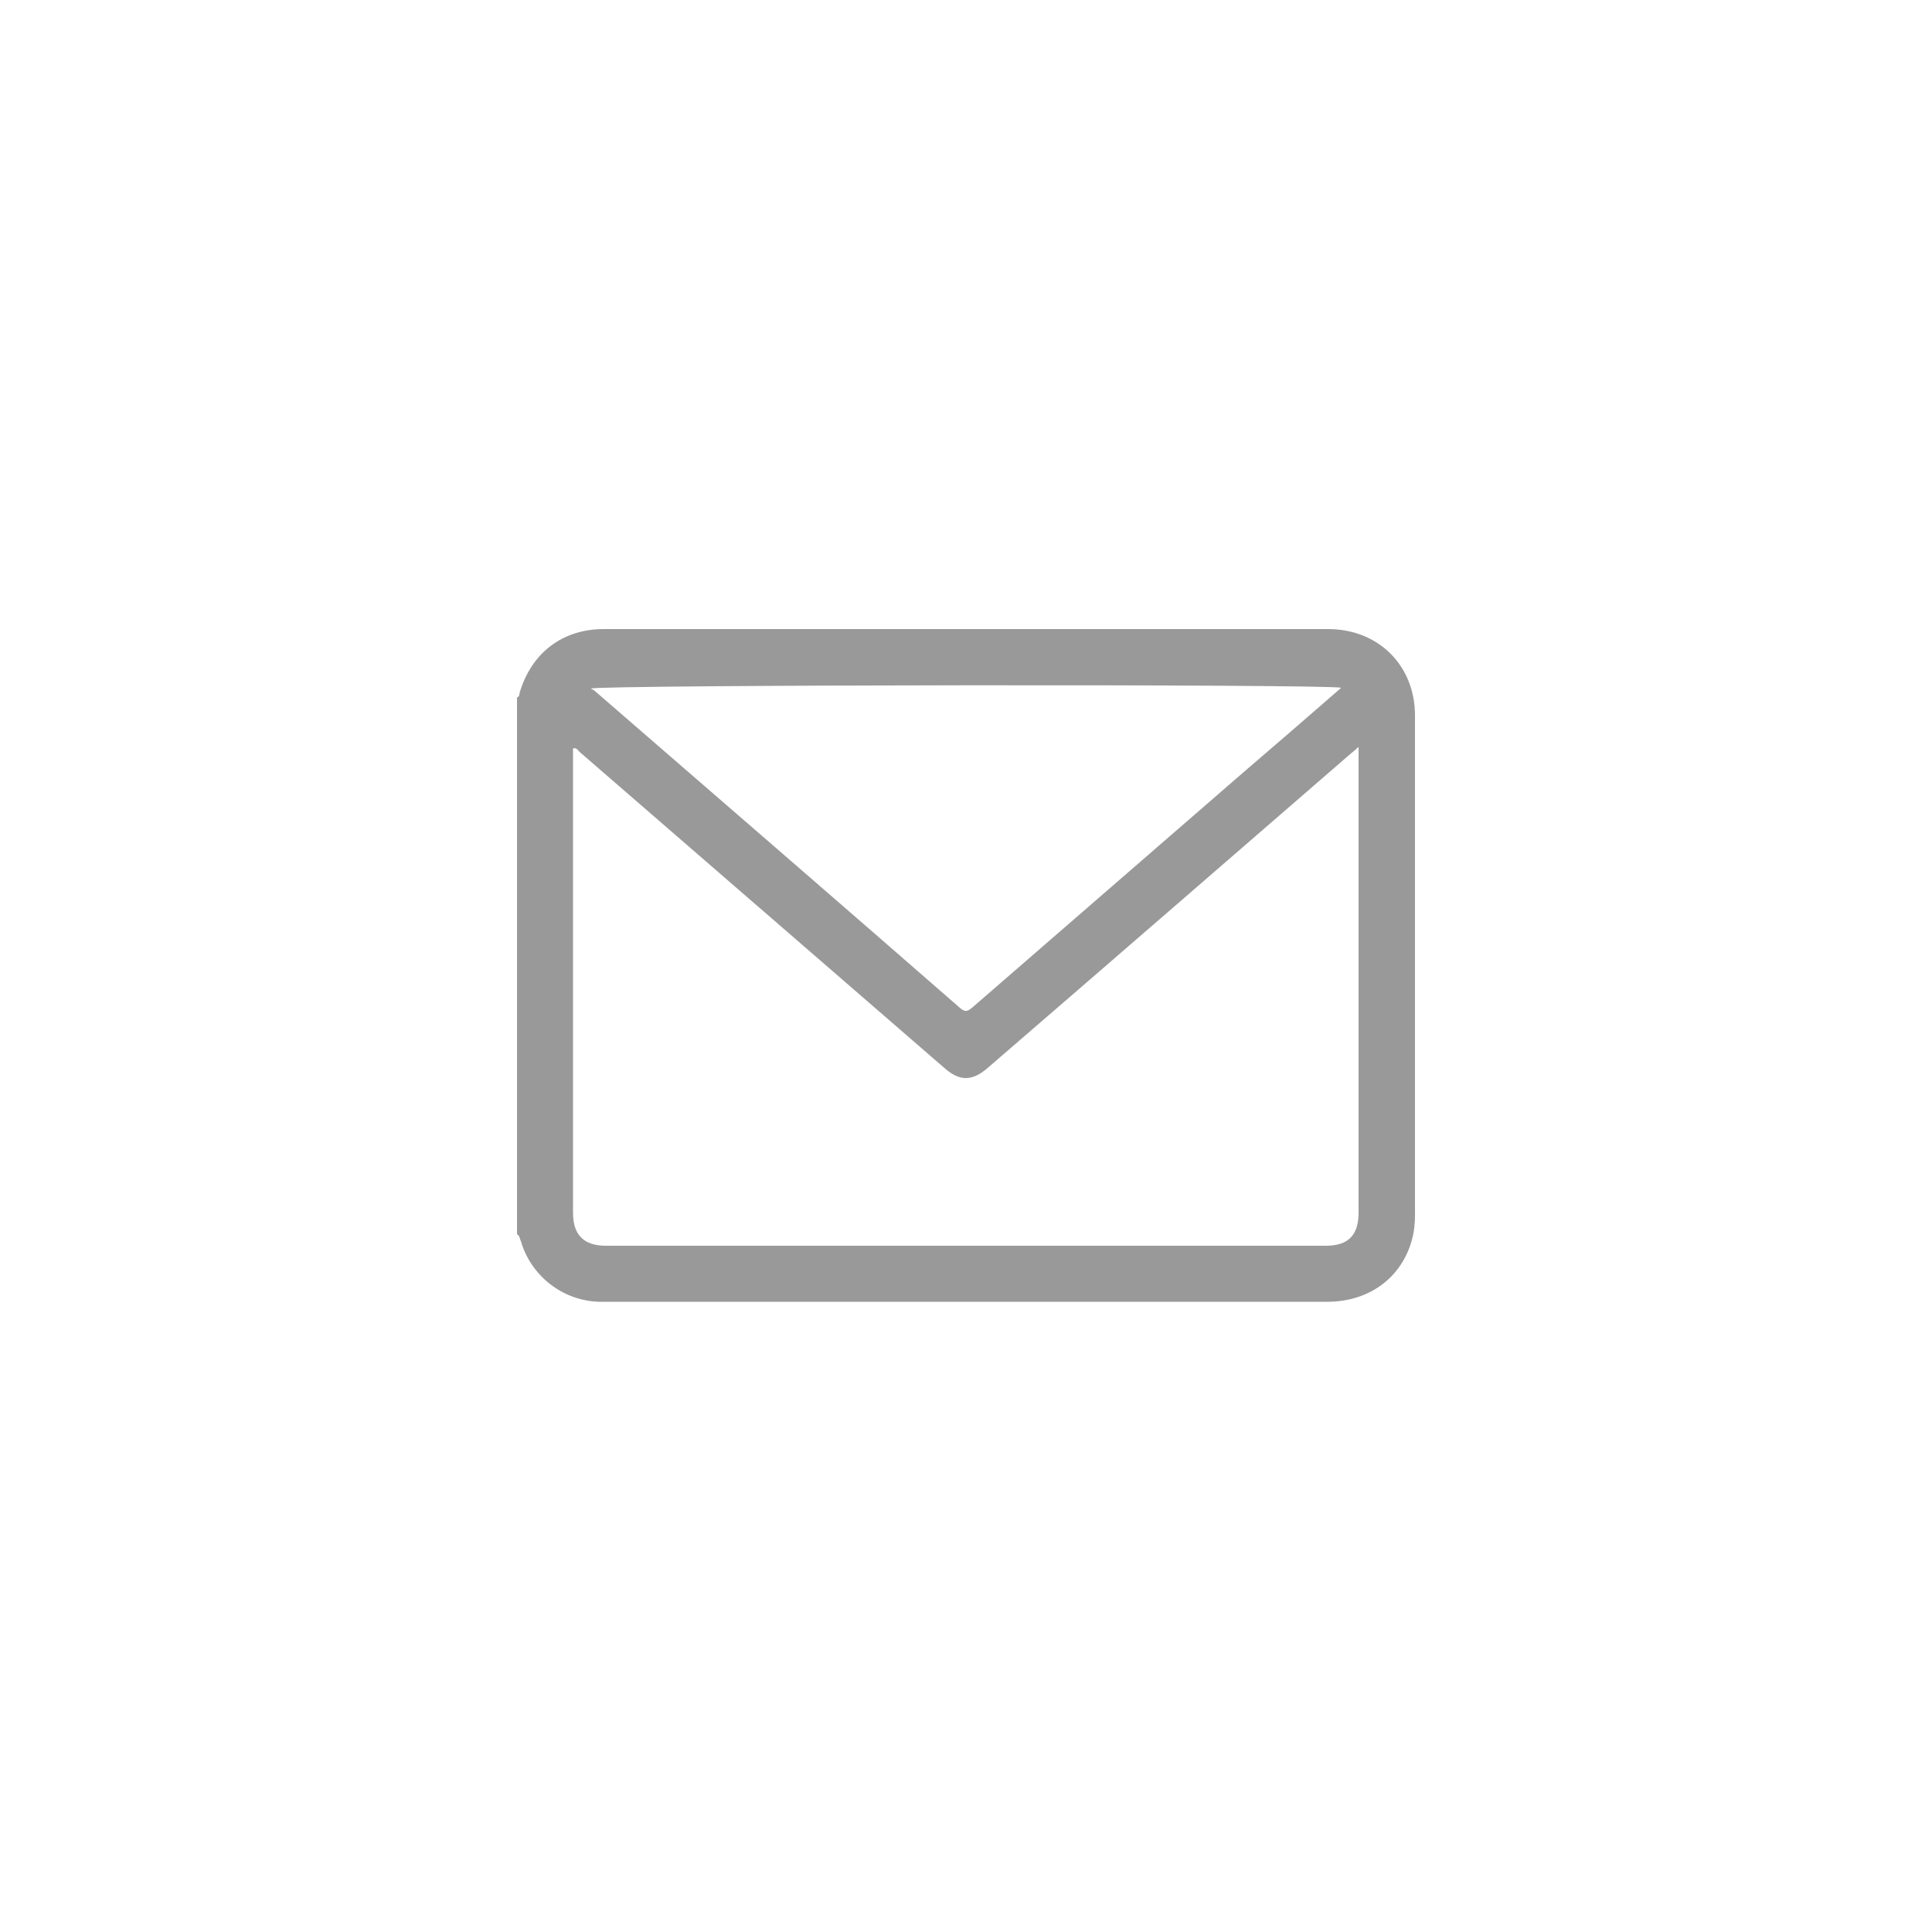 <?xml version="1.0" encoding="utf-8"?>
<!-- Generator: Adobe Illustrator 26.0.1, SVG Export Plug-In . SVG Version: 6.00 Build 0)  -->
<svg version="1.1" id="Layer_1" xmlns="http://www.w3.org/2000/svg" xmlns:xlink="http://www.w3.org/1999/xlink" x="0px" y="0px"
	 viewBox="0 0 500 500" style="enable-background:new 0 0 500 500;" xml:space="preserve">
<style type="text/css">
	.st0{display:none;}
	.st1{display:inline;fill:#2D3A4B;}
	.st2{display:inline;fill:#FFE115;}
	.st3{fill:#999999;}
	.st4{display:inline;}
	.st5{fill:#2D3A4B;}
</style>
<g id="facebook" class="st0">
	<path class="st1" d="M357.6,70.7c6.1,2.8,8.4,7.7,8.2,14.4c-0.2,10.5-0.1,20.9-0.1,31.4c0,8.6-4.9,13.5-13.5,13.5
		c-7.2,0.1-14.3,0.1-21.5,0.1c-0.8,0-1.6,0.1-2.4,0.2c-3.4,0.7-3.9,1.3-4.2,4.8c-0.5,5.8-0.1,11.6-0.3,17.4c0,1.8,1,1.6,2.2,1.6
		c8.1,0,16.3,0.2,24.4-0.1c8.9-0.3,14,5.9,13.9,13.9c-0.2,11.7,0,23.4-0.1,35c0,8.6-4.9,13.5-13.4,13.5c-8.2,0-16.4,0.1-24.6-0.1
		c-2,0-2.3,0.6-2.3,2.4c0,28.5,0,57,0,85.5c0,7.3-3.5,12-9.7,13.4c-1.2,0.3-2.6,0.3-3.8,0.3c-12,0-24-0.2-36,0.1
		c-7.8,0.2-14.4-4.3-14.3-14.5c0.3-28,0.1-56,0.1-84.1c0-3.1,0-3.1-3.2-3.1c-6.3,0-12.6,0-18.8,0c-8.1,0-13.1-4.9-13.1-13.1
		c0-12.1,0-24.1,0-36.2c0-8.2,4.8-13,13-13.1c6.4,0,12.7-0.1,19.1,0.1c2.3,0.1,3.2-0.4,3.1-3c-0.1-7.2-0.2-14.3,0.2-21.5
		c1-17.4,6.9-32.8,20.2-44.6c8.6-7.7,18.9-11.9,30.2-13.9c0.4-0.1,1,0.1,1.2-0.5C327.3,70.7,342.4,70.7,357.6,70.7z M309.4,256.1
		c0-14.8,0-29.6,0-44.4c0-6.6,3-9.6,9.5-9.6c9.5,0,19-0.1,28.5,0c1.8,0,2.4-0.4,2.4-2.3c-0.1-9.6-0.1-19.2,0-28.7
		c0-1.9-0.5-2.4-2.4-2.4c-9.7,0.1-19.3,0.1-29,0c-5.4,0-8.9-2.9-9-8c-0.2-9.1-0.5-18.2,0.3-27.3c0.5-6.2,3-11.5,8.6-14.8
		c3.5-2.1,7.3-2.9,11.3-3c6.5-0.2,13-0.2,19.6-0.2c1.3,0,2-0.1,2-1.8c-0.1-9.1-0.1-18.2,0-27.3c0-1.2-0.3-1.7-1.6-1.7
		c-9.8,0.1-19.6-0.2-29.5,0.2c-11,0.4-21.2,3.5-29.7,10.9c-10.4,9.1-14.8,21-15.4,34.4c-0.5,9.6-0.2,19.3-0.2,29
		c0,6.3-3.2,9.4-9.5,9.4c-7.9,0-15.8,0.1-23.7,0c-1.6,0-2,0.4-2,2c0.1,9.7,0.1,19.5,0,29.2c0,1.9,0.5,2.2,2.3,2.2
		c8.3-0.1,16.6-0.1,24.9,0c4.4,0,7.4,2.9,7.9,7.2c0.1,1,0.1,2.1,0.1,3.1c0,29.6,0,59.3,0,88.9c0,1.9,0.5,2.4,2.4,2.3
		c10-0.1,20-0.1,29.9,0c1.9,0,2.4-0.4,2.4-2.3C309.4,286.2,309.4,271.1,309.4,256.1z"/>
</g>
<g id="twitter" class="st0">
	<path class="st1" d="M419.8,129.2c-4.1,6.5-8.1,13.1-12.2,19.6c-0.6,0.9-0.4,1.9-0.2,2.8c4,25.5,1.5,50.3-8.9,74
		c-5.8,13.3-14,25.1-23.5,36.1c-20,22.9-45.7,34.4-75.2,38.4c-30,4-59.3,0.9-88.1-7.8c-9.2-2.8-18.1-6.1-26.2-11.4
		c-2-1.3-3.9-2.8-5.7-4.5c-2.4-2.4-3.2-5.2-2-8.4c1.2-3.2,3.9-4.6,7.2-4.7c4.9-0.1,9.8,0.1,14.8,0c10.5-0.2,20.9-1.6,30.7-5.8
		c4.9-2.1,9.4-4.8,13.9-8.2c-2.9-0.9-5.7-1.6-8.4-2.5c-14.6-4.7-28-11.4-39-22.4c-2.3-2.3-3.7-4.7-2.8-8c0.9-3.2,3.2-4.9,6.3-5.6
		c2.2-0.5,4.3-1.2,7-1.9c-3.9-2.3-7.5-4.2-10.7-6.7c-13.7-10.1-21.6-23.8-24.5-40.4c-0.9-5.3,3.9-9.6,9.3-8.2
		c2.6,0.6,5.2,1.5,8.1,2.4c-1.2-3-2.4-5.7-3.2-8.5c-4.5-15.2-3.2-29.8,5.8-43.2c4-6,10.3-5.8,13.8,0.5c7.4,13.2,16.7,24.8,28.6,34.3
		c15.3,12.2,32.8,19.6,52.2,22.1c3.6,0.5,3.5,0.4,3.5-3.2c0.2-21.4,7.8-39.6,25.6-52c16.3-11.4,34-12.7,52.3-4.5
		c1.5,0.7,2.6,0.7,4,0c9.4-4.7,18.9-9.3,28.4-13.9c5.3-2.6,10.2-0.4,11.4,4.8c0.5,2-0.2,3.8-1.1,5.6c-3.4,6.8-6.7,13.5-10,20.3
		c-0.4,0.7-0.9,1.3-0.8,2.5c3.2-0.2,6.4-0.3,9.5-0.8c4.9-0.8,8.4,0.8,10.4,5.5C419.8,126.6,419.8,127.9,419.8,129.2z M216.2,221.4
		c6.8,4.6,13.8,7.8,21.2,10.4c7.7,2.7,15.7,4.2,23.7,5.7c6.4,1.2,8.5,7.8,4.2,12.5c-11,12.1-24.1,21-40.2,24.9
		c-3.6,0.9-7.3,1.4-11,2.2c0.1,0.3,0.1,0.4,0.1,0.4c0.6,0.2,1.2,0.4,1.8,0.6c27.4,8.3,55.4,11,83.8,6.9c28.2-4,51.6-16.3,69.1-39.1
		c8.9-11.6,16-24.1,20.5-38c5.5-17.6,6.4-35.4,3.4-53.5c-0.9-5.4-0.6-10.4,3.1-14.8c0.9-1.1,1.5-2.4,2.4-3.9
		c-3.6,0.3-6.9,0.6-10.1,0.8c-7,0.3-10.5-5.1-7.5-11.4c2-4.2,4.1-8.4,6.2-12.5c0.2-0.5,0.8-1.1,0.4-1.5c-0.5-0.7-1.1-0.1-1.7,0.2
		c-3.4,1.7-6.9,3.1-10.2,5c-4,2.3-7.5,2.1-11.5-0.3c-8-4.8-16.8-5.8-25.9-3.9c-18,3.7-29.9,19.8-32.5,37.2c-1,6.5-0.3,13,0.5,19.5
		c0.6,4.9-2.9,8.4-7.8,8.3c-14.1-0.5-27.8-3.1-41-8.1c-23.1-8.9-41.7-23.8-56.1-43.8c-0.4-0.6-0.7-1.4-1.6-1.7c-1,3.2-1.1,6.3-1,9.5
		c0.4,9.8,4,18.3,10.6,25.6c2.1,2.4,3.1,5.1,1.9,8.2c-1.2,3-3.6,4.3-6.7,4.8c-4.6,0.8-9.2,0.6-14.1,0c2.7,6.8,7,12.2,12.3,16.7
		c7,6,15.1,9.8,23.9,12.2c3.5,1,6.3,2.7,6.8,6.6c0.5,3.9-1.6,6.3-4.8,8.1C224.5,217.4,220.6,219.4,216.2,221.4z"/>
</g>
<g id="youtube" class="st0">
	<path class="st2" d="M93.3,214.7c1.1-0.6,0.6-1.6,0.6-2.4c0.9-13.1,1.6-26.1,4.7-38.9c4.8-20.1,20.9-34.4,41.5-37.2
		c24.3-3.4,48.7-3.9,73.1-4.8c29.7-1.1,59.4-0.6,89,0.7c18.4,0.8,36.8,1.5,55,4.6c22.2,3.8,37,18.8,41.1,41.2
		c2.9,16,3.8,32.2,4.1,48.4c0.4,21,0.3,42.1-1.7,63c-1,10.5-1.8,21.1-6.2,30.9c-7.5,16.6-20.6,26-38.6,28.6
		c-24.4,3.5-48.9,4-73.4,4.9c-29.2,1.1-58.4,0.6-87.5-0.7c-18.8-0.8-37.6-1.5-56.2-4.6c-22.2-3.8-37.1-18.8-41.1-41.1
		c-2-11.3-2.9-22.7-3.6-34.2c0-0.7,0.4-1.6-0.6-2.1c0-5,0-10.1,0-15.1c0.7-0.5,0.6-1.2,0.6-1.9c0-7.4,0-14.8,0-22.2
		c0-0.7,0.1-1.4-0.6-1.9C93.3,224.8,93.3,219.7,93.3,214.7z M249.8,154.9c-21.1,0.1-39.8,0.6-58.5,1.4c-15.4,0.7-30.8,1.4-46,3.4
		c-12.9,1.8-20.7,8.3-23.4,20c-1.3,5.5-2,11.1-2.5,16.7c-1.9,19.7-2.1,39.4-1.8,59.1c0.3,16.4,0.9,32.8,4.1,48.9
		c2,9.8,7.6,16.4,17.4,19.2c2.6,0.8,5.3,1.1,8,1.5c22.3,2.9,44.7,3.4,67.1,4.2c29.6,1.1,59.2,0.5,88.7-0.7
		c15.9-0.6,31.8-1.4,47.5-3.5c14.1-1.9,21.1-8.2,24-22.2c1.5-7,2.1-14.1,2.6-21.2c1.3-17,1.5-34,1.2-51c-0.2-15.9-0.9-31.8-3.6-47.5
		c-2.4-13.5-9-20.6-21.3-22.9c-4.5-0.8-9-1.4-13.5-1.8C309.2,155.9,278.3,155.4,249.8,154.9z"/>
	<path class="st2" d="M93.3,229.8c0.7,0.5,0.6,1.2,0.6,1.9c0,7.4,0,14.8,0,22.2c0,0.7,0.1,1.4-0.6,1.9
		C93.3,247.1,93.3,238.5,93.3,229.8z"/>
	<path class="st2" d="M217.3,193.7c28.1,16.3,56,32.4,84.4,48.8c-28.3,16.4-56.2,32.5-84.4,48.8
		C217.3,258.7,217.3,226.4,217.3,193.7z"/>
</g>
<g id="email">
	<path class="st3" d="M133.8,319.4c0-46.3,0-92.6,0-138.9c0.7-0.2,0.6-0.9,0.7-1.3c3.1-10.3,11.1-16.4,21.8-16.4
		c62.5,0,124.9,0,187.4,0c13,0,22.5,9.4,22.5,22.4c0,43.1,0,86.2,0,129.3c0,2-0.2,4.1-0.7,6c-2.6,10.1-11.1,16.4-22,16.4
		c-62.3,0-124.6,0-186.9,0c-0.5,0-1.1,0-1.6,0c-9.4-0.3-17.6-6.7-20.2-15.7C134.5,320.7,134.6,319.9,133.8,319.4z M351.6,193.3
		c-1,0.9-1.6,1.4-2.1,1.8c-31.3,27.1-62.5,54.2-93.8,81.2c-4.1,3.6-7.4,3.6-11.4,0c-31.4-27.2-62.9-54.5-94.3-81.7
		c-0.4-0.4-0.8-1.2-1.7-0.9c0,0.7,0,1.4,0,2c0,39.4,0,78.8,0,118.2c0,5.7,2.8,8.5,8.5,8.5c62.1,0,124.2,0,186.3,0
		c5.8,0,8.5-2.7,8.5-8.6c0-39.3,0-78.6,0-118C351.6,195.3,351.6,194.5,351.6,193.3z M347.1,178c-2.9-1-192.1-0.8-194.2,0.2
		c0.4,0.2,0.6,0.3,0.9,0.5c31.6,27.4,63.2,54.7,94.7,82.2c1.5,1.3,2.2,0.6,3.3-0.3c23.4-20.3,46.8-40.6,70.2-60.9
		C330.3,192.6,338.6,185.4,347.1,178z"/>
</g>
<g id="linkedin" class="st0">
	<g class="st4">
		<path class="st5" d="M373.9,365.7c-0.6,0.1-0.6,0.7-0.8,1.1c-1.9,3.4-4.7,5.1-8.6,5.1c-12.8,0-25.6,0-38.5,0
			c-6.4,0-9.9-3.5-9.9-9.9c0-28.4,0-56.8,0-85.2c0-3-0.2-5.9-0.6-8.9c-1.2-7.9-6.4-12.5-13.2-15.3c-10.5-4.3-21-1-27.6,8.2
			c-2.6,3.7-3.9,7.9-4.2,12.4c-0.1,1.4-0.1,2.7-0.1,4.1c0,28.4,0,56.8,0,85.2c0,6.2-3.2,9.4-9.4,9.4c-14.4,0-28.9,0-43.3,0
			c-6.2,0-9.3-3.1-9.3-9.4c0-50.1,0-100.2,0-150.3c0-6.6,3.2-9.7,9.8-9.7c12.7,0,25.3,0.2,38-0.1c5.6-0.1,10.6,4.1,10,10
			c-0.1,1.1,0,2.2,0,3.4c0.8,0.4,1-0.3,1.4-0.6c11.1-11.3,24.7-16.5,40.4-16.8c9.8-0.2,19.5,0.1,28.8,3.7
			c18.5,7.2,30.1,20.6,35.4,39.6c0.8,2.9,0.7,6,1.9,8.8C373.9,288.9,373.9,327.3,373.9,365.7z M258.2,236.7c0-0.8,0-1.6,0-2.3
			c0-7.1,0-14.2,0-21.3c0-1.7-0.3-2.4-2.2-2.4c-12.3,0.1-24.7,0.1-37,0c-1.7,0-2.1,0.4-2.1,2.1c0.1,49.5,0.1,99.1,0,148.6
			c0,1.9,0.6,2.2,2.3,2.2c13.4-0.1,26.8-0.1,40.2,0c2.4,0,3-0.5,3-3c-0.1-28,0-56-0.1-84c0-9,2.4-17,8.4-23.8
			c13.8-15.7,40.8-12.8,50.2,5.4c2.9,5.6,3.4,11.7,3.4,17.9c0.1,28.3,0.2,56.6,0.3,84.9c0,2,0.5,2.5,2.5,2.5
			c11.9-0.1,23.9-0.1,35.8,0c2.1,0,2.7-0.5,2.7-2.7c-0.1-34.3,0-68.6,0-102.8c0-4.5-0.4-9-1.5-13.4c-4.4-17-14.6-28.9-31.1-35.2
			c-8-3.1-16.4-3.1-24.8-2.9c-15.3,0.4-28,6.1-37.9,18.2C266.8,229.1,262.4,232.7,258.2,236.7z"/>
		<path class="st5" d="M130.2,286.8c0-23.4,0-46.8,0-70.2c0-4.4,0.8-8.3,4.4-11.3c2-1.7,4.4-2.8,7.1-2.8c11.4,0,22.9-0.1,34.4,0
			c6.3,0.1,11.6,5.3,12,11.7c0.1,0.9,0,1.8,0,2.7c0,46.9-0.1,93.9,0.1,140.8c0,7.9-5.5,14.3-14.1,14.2c-9.9-0.2-19.8,0-29.8,0
			c-8.8,0-14-5.2-14-14C130.2,334.2,130.2,310.5,130.2,286.8z M138.5,287c0,23.6,0,47.2,0,70.9c0,4,1.5,5.7,5.2,5.7
			c10.3,0,20.6,0,31,0c3.7,0,5.1-1.5,5.1-5.2c0-47.4,0-94.8,0-142.2c0-3.8-1.6-5.4-5.5-5.4c-9.9,0-19.8,0-29.8,0c-5,0-6,1-6.1,6.1
			C138.5,240.3,138.5,263.6,138.5,287z"/>
		<path class="st5" d="M192.2,161.3c-0.8,19.8-15.7,33.7-35.4,32.9c-17.2-0.6-31.4-16.8-30.7-34.9c0.7-17.5,16.5-31.8,34.2-31.2
			C179.1,128.7,193.1,145.7,192.2,161.3z M183.8,161.5c0.4-13.4-10.3-24.8-24.1-25c-14.4-0.3-25.2,10.3-25.4,24.4
			c-0.2,14.1,10.2,24.6,25.3,25.1C170.6,186.4,183.9,176.4,183.8,161.5z"/>
	</g>
</g>
</svg>

